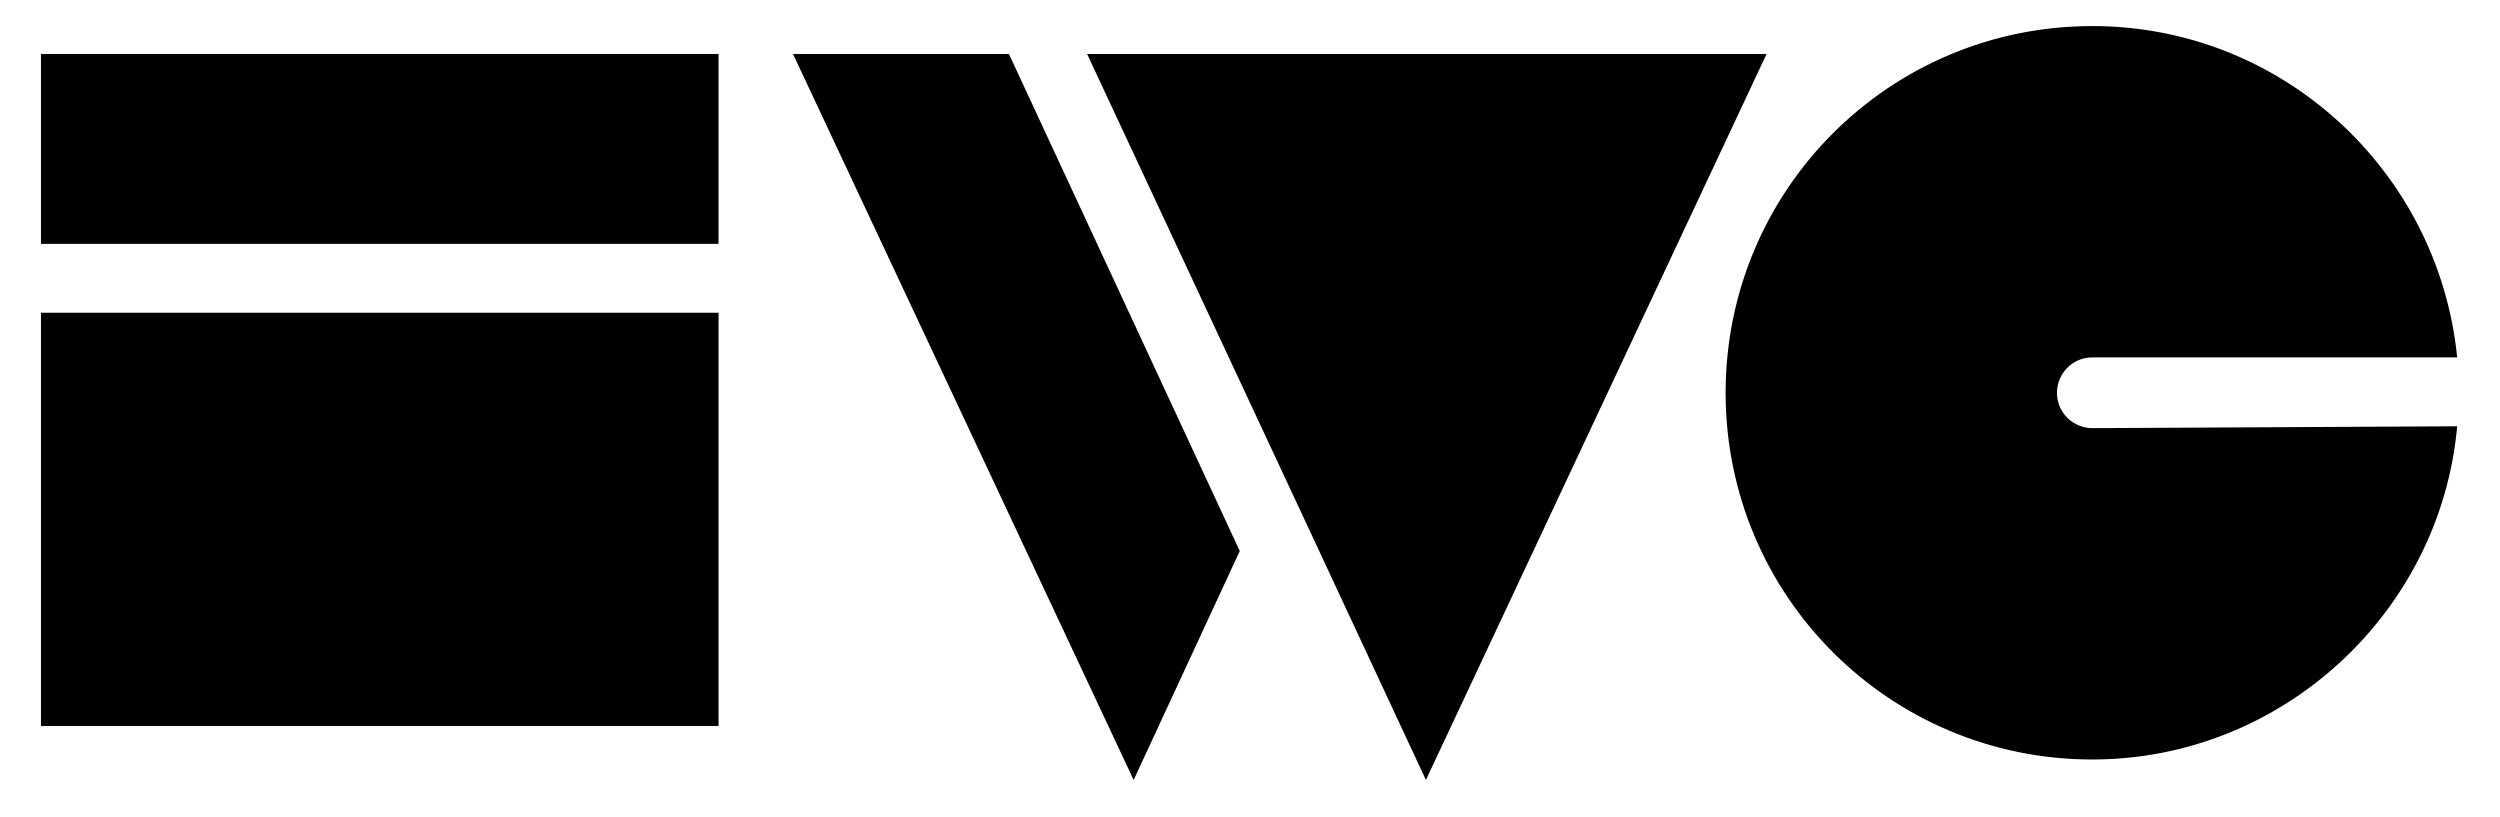 <svg version="1.1" xmlns="http://www.w3.org/2000/svg" viewBox="0 0 134.3 43.9">
<path class="iwc-yellow" d="M132,22.9c-0.9,10-9.4,17.9-19.6,17.9c-10.9,0-19.7-8.8-19.7-19.7c0-10.9,8.8-19.7,19.7-19.7  c10.2,0,18.6,7.8,19.6,17.8h-19.6c-1.1,0-1.9,0.9-1.9,1.9c0,1.1,0.9,1.9,1.9,1.9L132,22.9L132,22.9z"/>
<polygon class="iwc-orange" points="42.6,2.9 60.9,41.9 66.6,29.6 54.2,2.9 "/>
<polygon class="iwc-orange" points="94.9,2.9 79.1,2.9 58.4,2.9 70.4,28.6 76.6,41.9 "/>
<rect x="2.2" y="2.9" class="iwc-red" width="36.4" height="10.2"/>
<rect x="2.2" y="16.8" class="iwc-red" width="36.4" height="22.2"/>


</svg>


